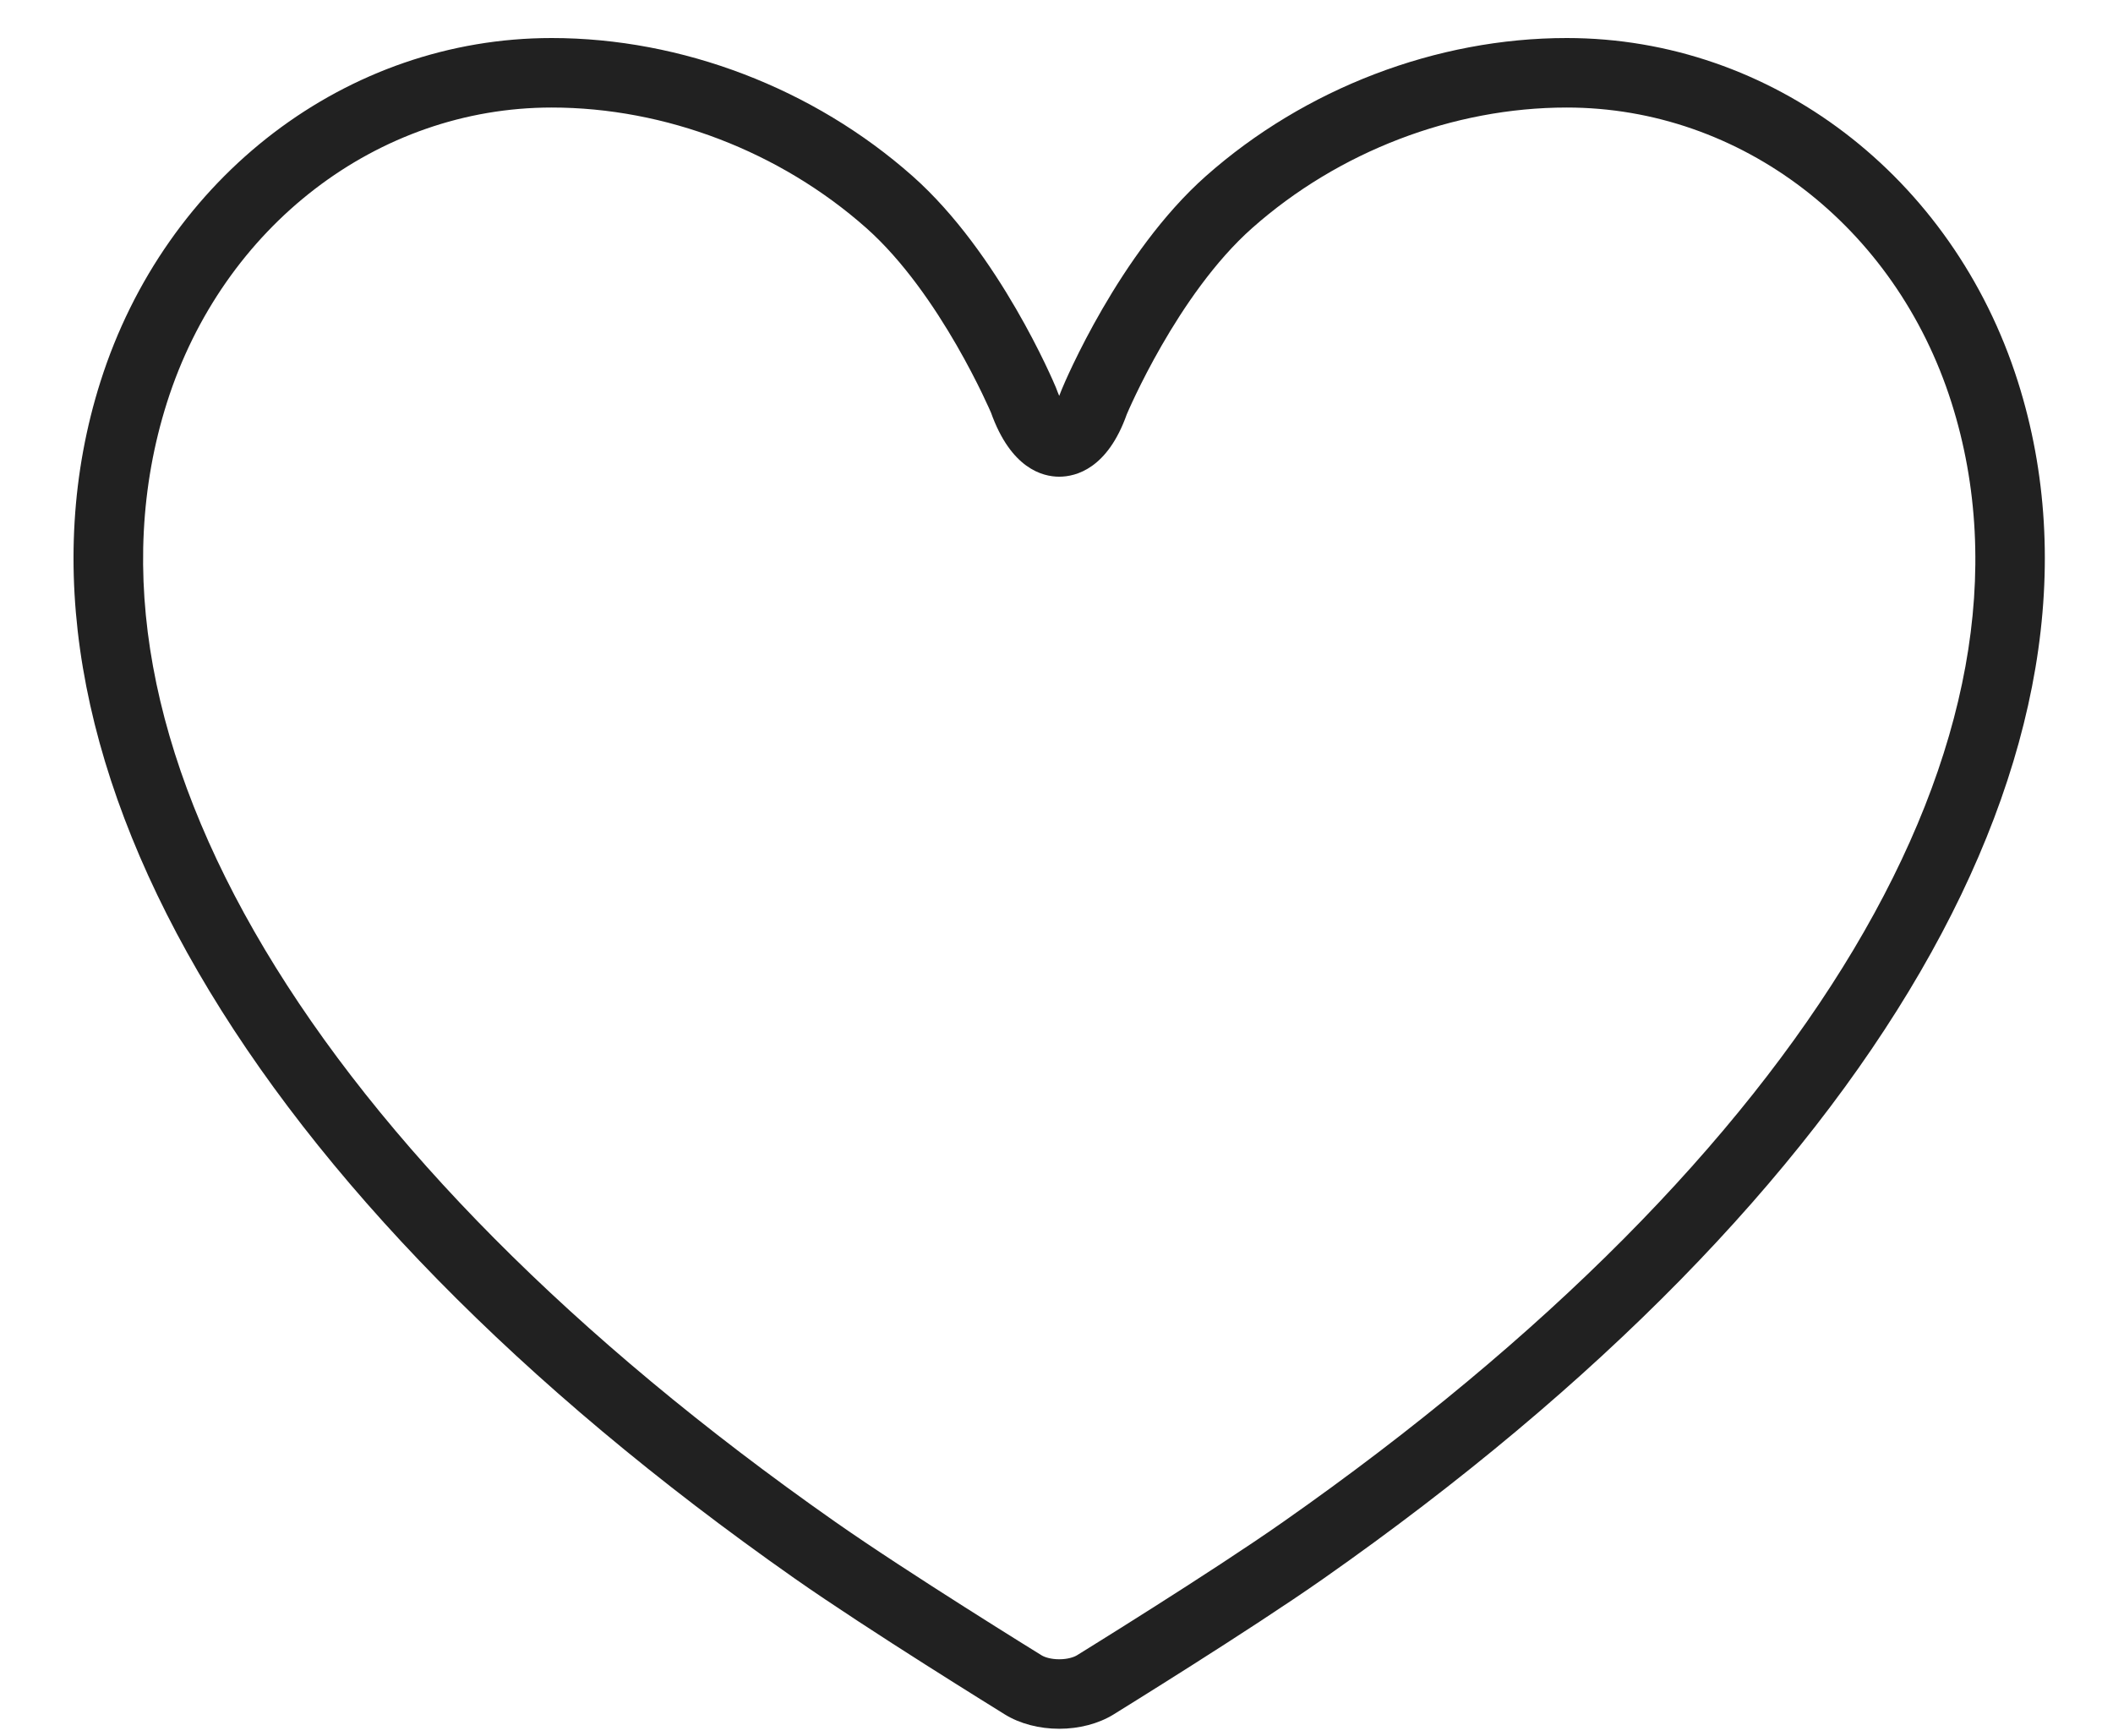 <svg width="28" height="23" viewBox="0 0 28 23" fill="none" xmlns="http://www.w3.org/2000/svg">
<path fill-rule="evenodd" clip-rule="evenodd" d="M15.98 2.333C17.292 1.171 19.035 0.504 20.762 0.504C23.474 0.504 25.877 2.334 26.74 5.058C28.268 9.878 24.829 15.806 17.541 20.917C16.554 21.609 14.828 22.674 14.755 22.72C14.556 22.842 14.301 22.909 14.036 22.909C13.771 22.909 13.515 22.842 13.317 22.72C13.244 22.674 11.517 21.609 10.53 20.917C3.242 15.806 -0.197 9.878 1.331 5.058C2.195 2.334 4.598 0.504 7.31 0.504C9.037 0.504 10.78 1.171 12.092 2.333C13.242 3.352 13.963 5.065 13.993 5.137C14.008 5.179 14.023 5.215 14.036 5.246C14.047 5.221 14.058 5.192 14.07 5.16C14.109 5.065 14.83 3.352 15.98 2.333ZM14.27 21.936C14.287 21.925 16.046 20.84 17.01 20.163C23.952 15.296 27.261 9.753 25.86 5.336C25.119 2.997 23.07 1.425 20.762 1.425C19.258 1.425 17.738 2.007 16.593 3.022C15.6 3.902 14.938 5.475 14.931 5.491C14.677 6.207 14.261 6.317 14.036 6.317C13.812 6.317 13.396 6.207 13.132 5.468C13.131 5.468 12.466 3.897 11.479 3.021C10.334 2.007 8.815 1.425 7.31 1.425C5.003 1.425 2.954 2.997 2.212 5.336C0.812 9.753 4.12 15.296 11.062 20.163C12.027 20.84 13.785 21.925 13.803 21.936C13.844 21.961 13.927 21.988 14.036 21.988C14.146 21.988 14.228 21.961 14.27 21.936Z" fill="black" fill-opacity="0.87"/>
</svg>
